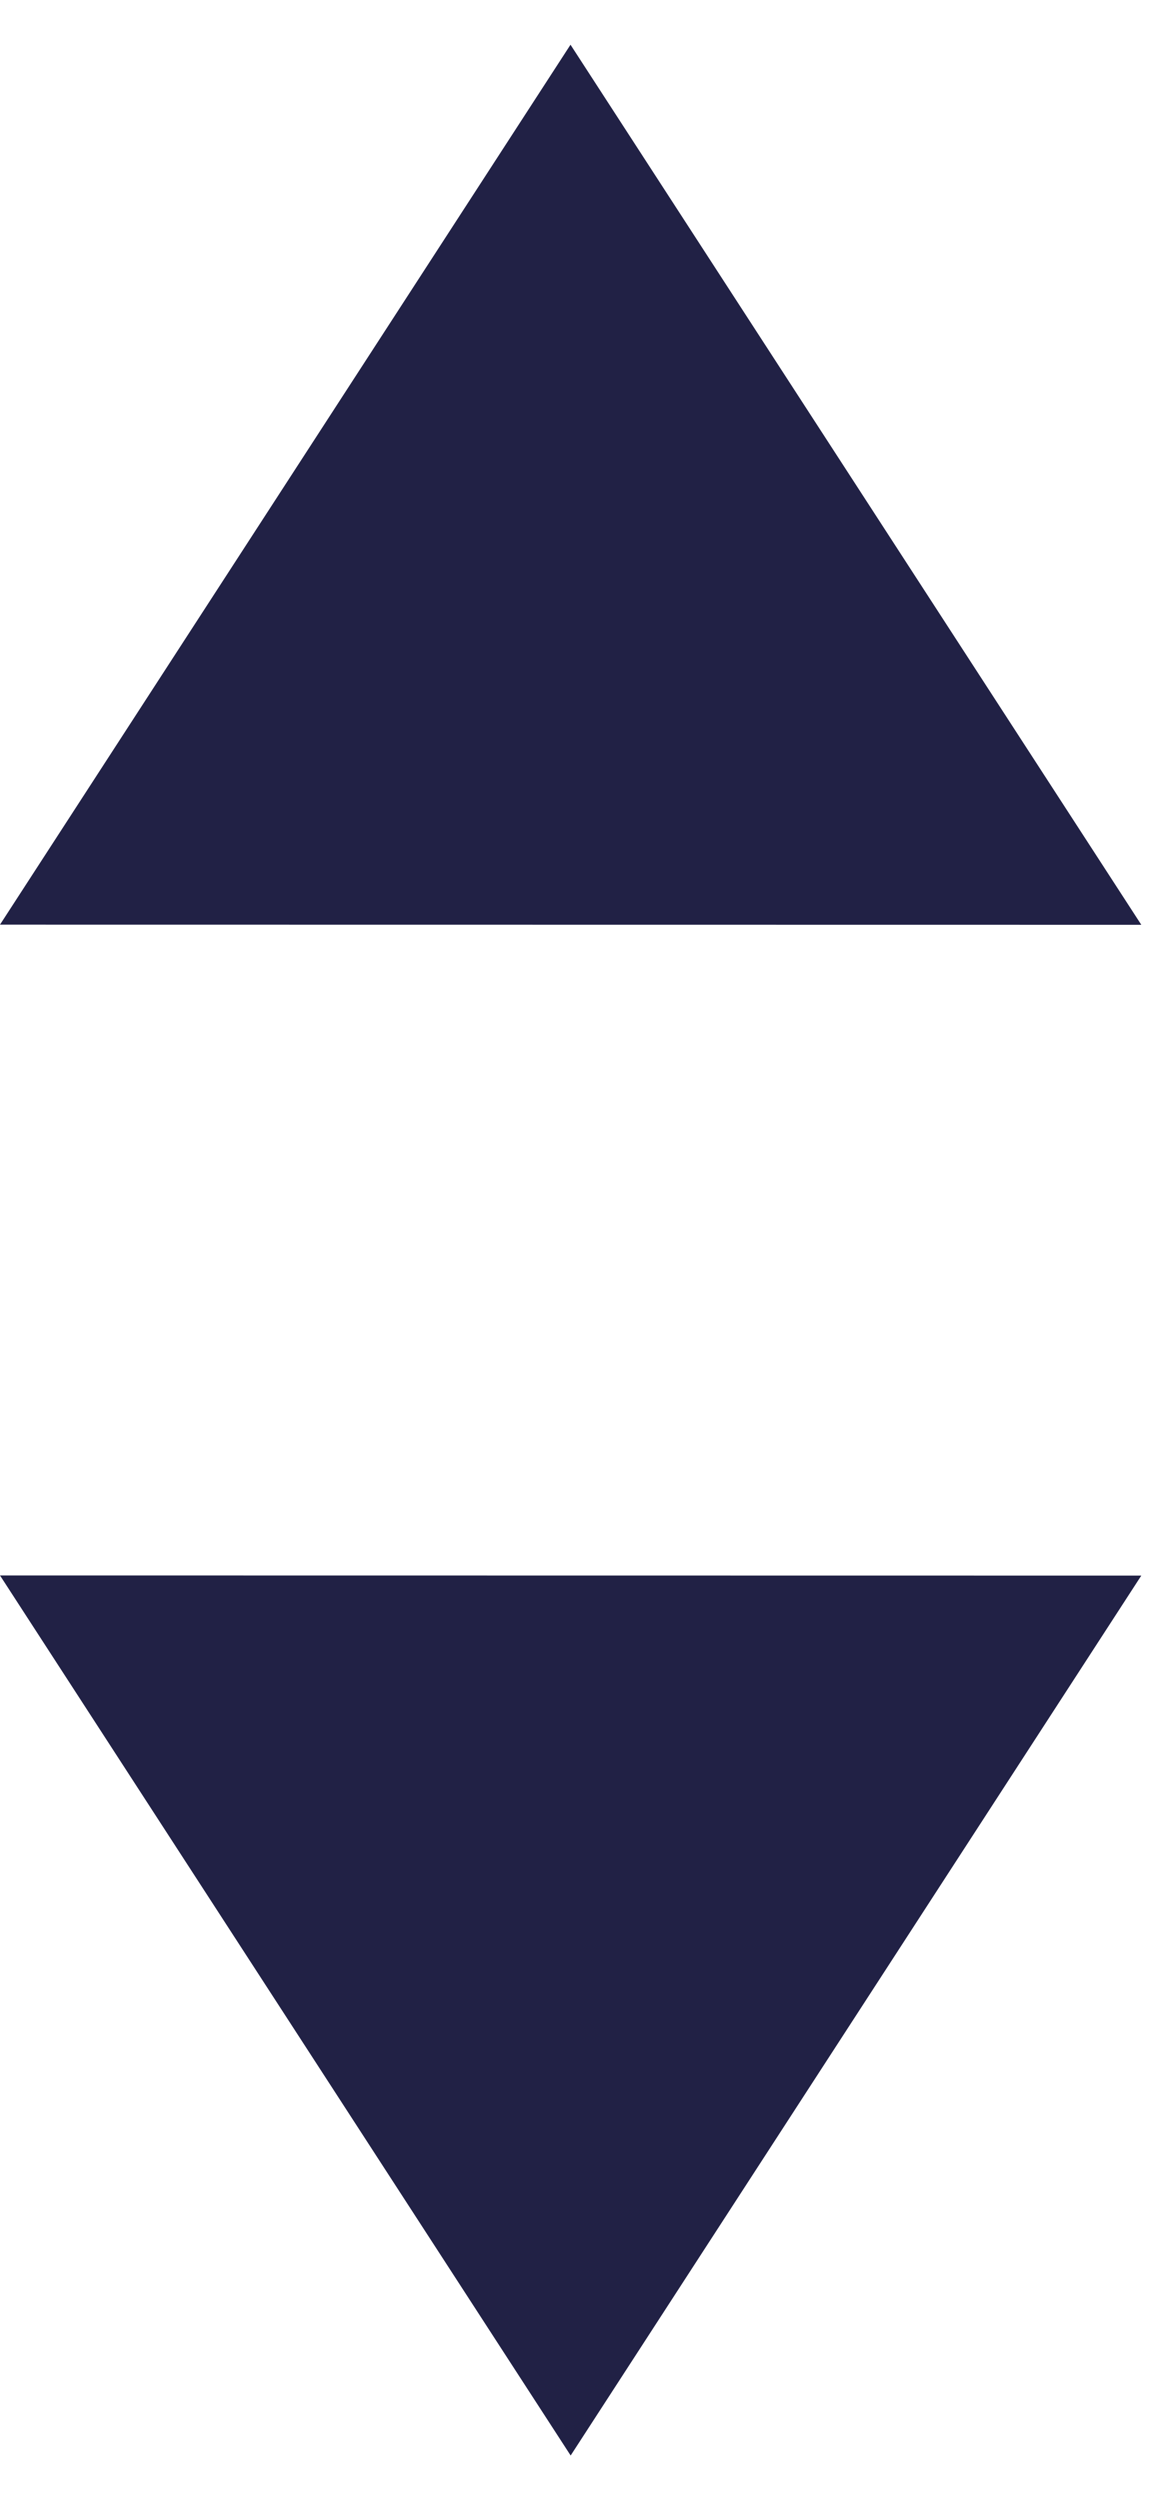 <svg width="8" height="17" viewBox="0 0 8 17" fill="none" xmlns="http://www.w3.org/2000/svg">
<path fill-rule="evenodd" clip-rule="evenodd" d="M3.881 0.304L0 6.287L7.764 6.288L3.881 0.304ZM3.882 16.696L7.764 10.713L0 10.712L3.882 16.696Z" fill="#212145"/>
</svg>
